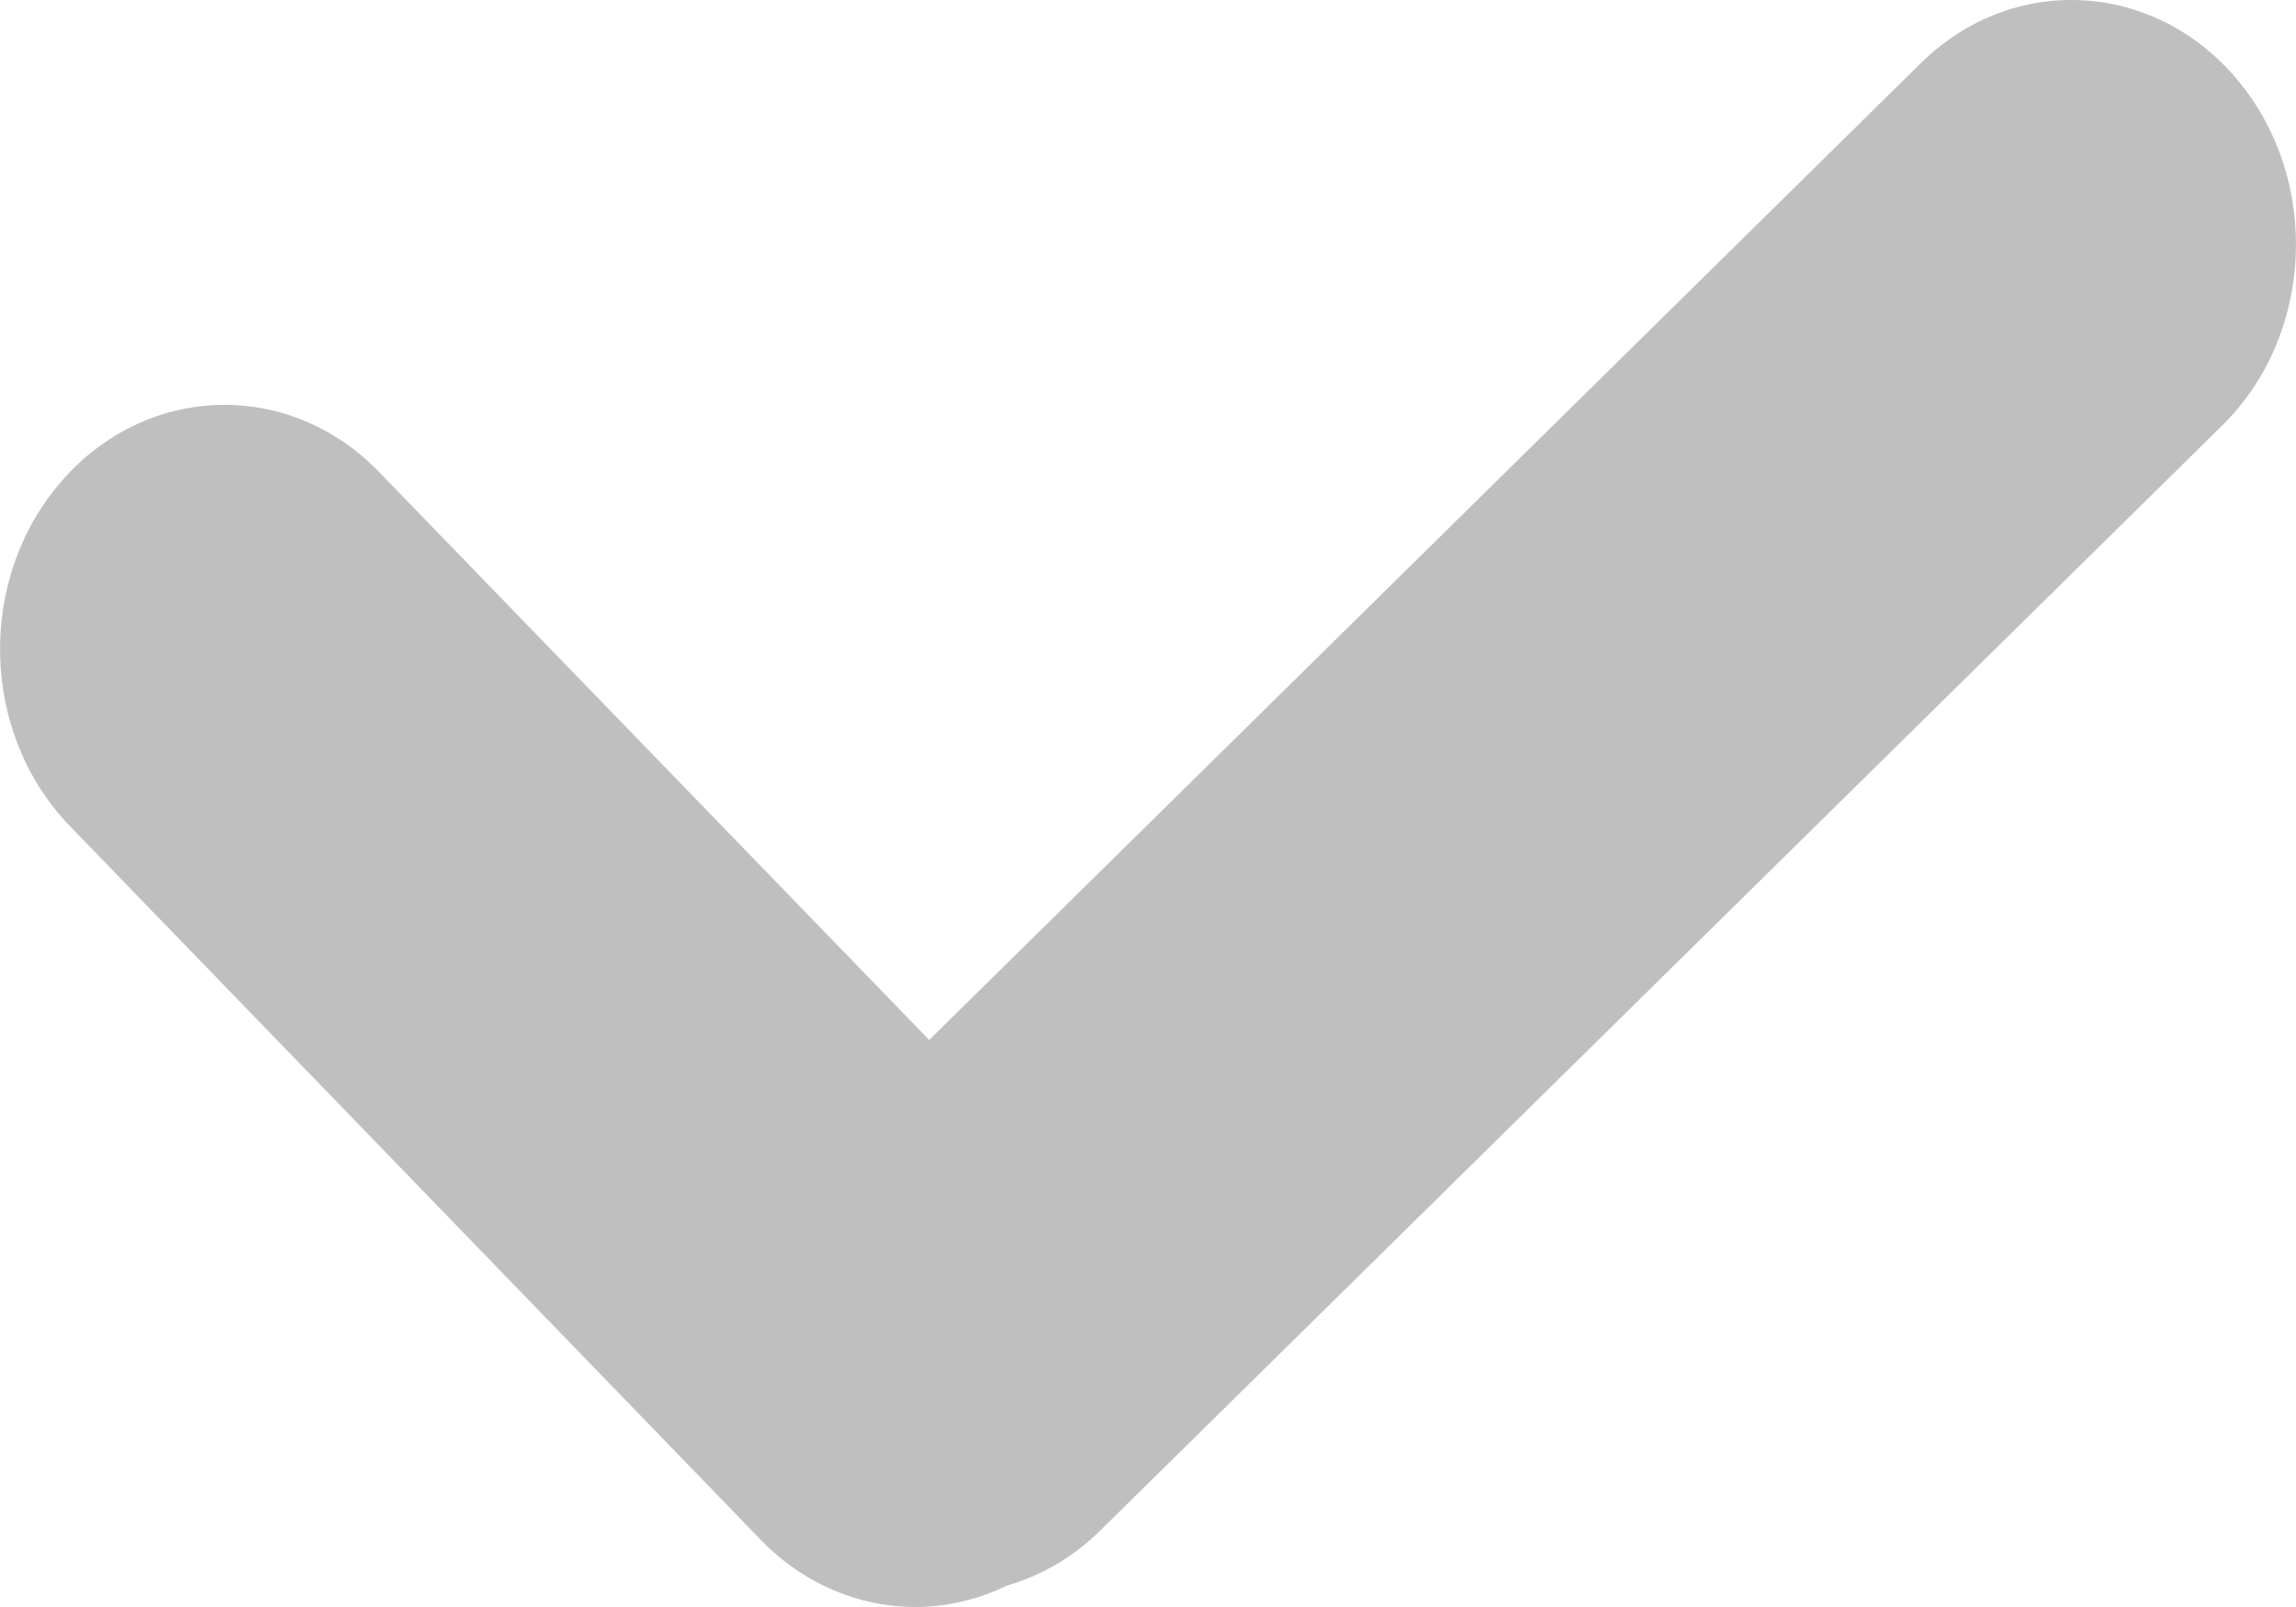 <?xml version="1.0" encoding="UTF-8"?>
<svg width="10px" height="7px" viewBox="0 0 10 7" version="1.1" xmlns="http://www.w3.org/2000/svg" xmlns:xlink="http://www.w3.org/1999/xlink">
    <!-- Generator: Sketch 55.1 (78136) - https://sketchapp.com -->
    <title>Group 3</title>
    <desc>Created with Sketch.</desc>
    <g id="Page-1" stroke="none" stroke-width="1" fill="none" fill-rule="evenodd" opacity="0.3">
        <g id="Sign_Up2" transform="translate(-504, -187)" fill="#28292A">
            <g id="Group-3" transform="translate(504, 187)">
                <path d="M4.791,6.668 C4.671,6.786 4.531,6.865 4.385,6.907 C4.259,6.968 4.123,7 3.987,7 C3.746,7 3.503,6.903 3.314,6.708 L0.305,3.599 C-0.087,3.195 -0.103,2.521 0.269,2.095 C0.64,1.669 1.259,1.651 1.651,2.056 L4.047,4.53 L8.366,0.275 C8.766,-0.119 9.384,-0.086 9.747,0.35 C10.109,0.786 10.079,1.459 9.679,1.853 L4.791,6.668 Z" id="Fill-1"></path>
            </g>
        </g>
    </g>
</svg>